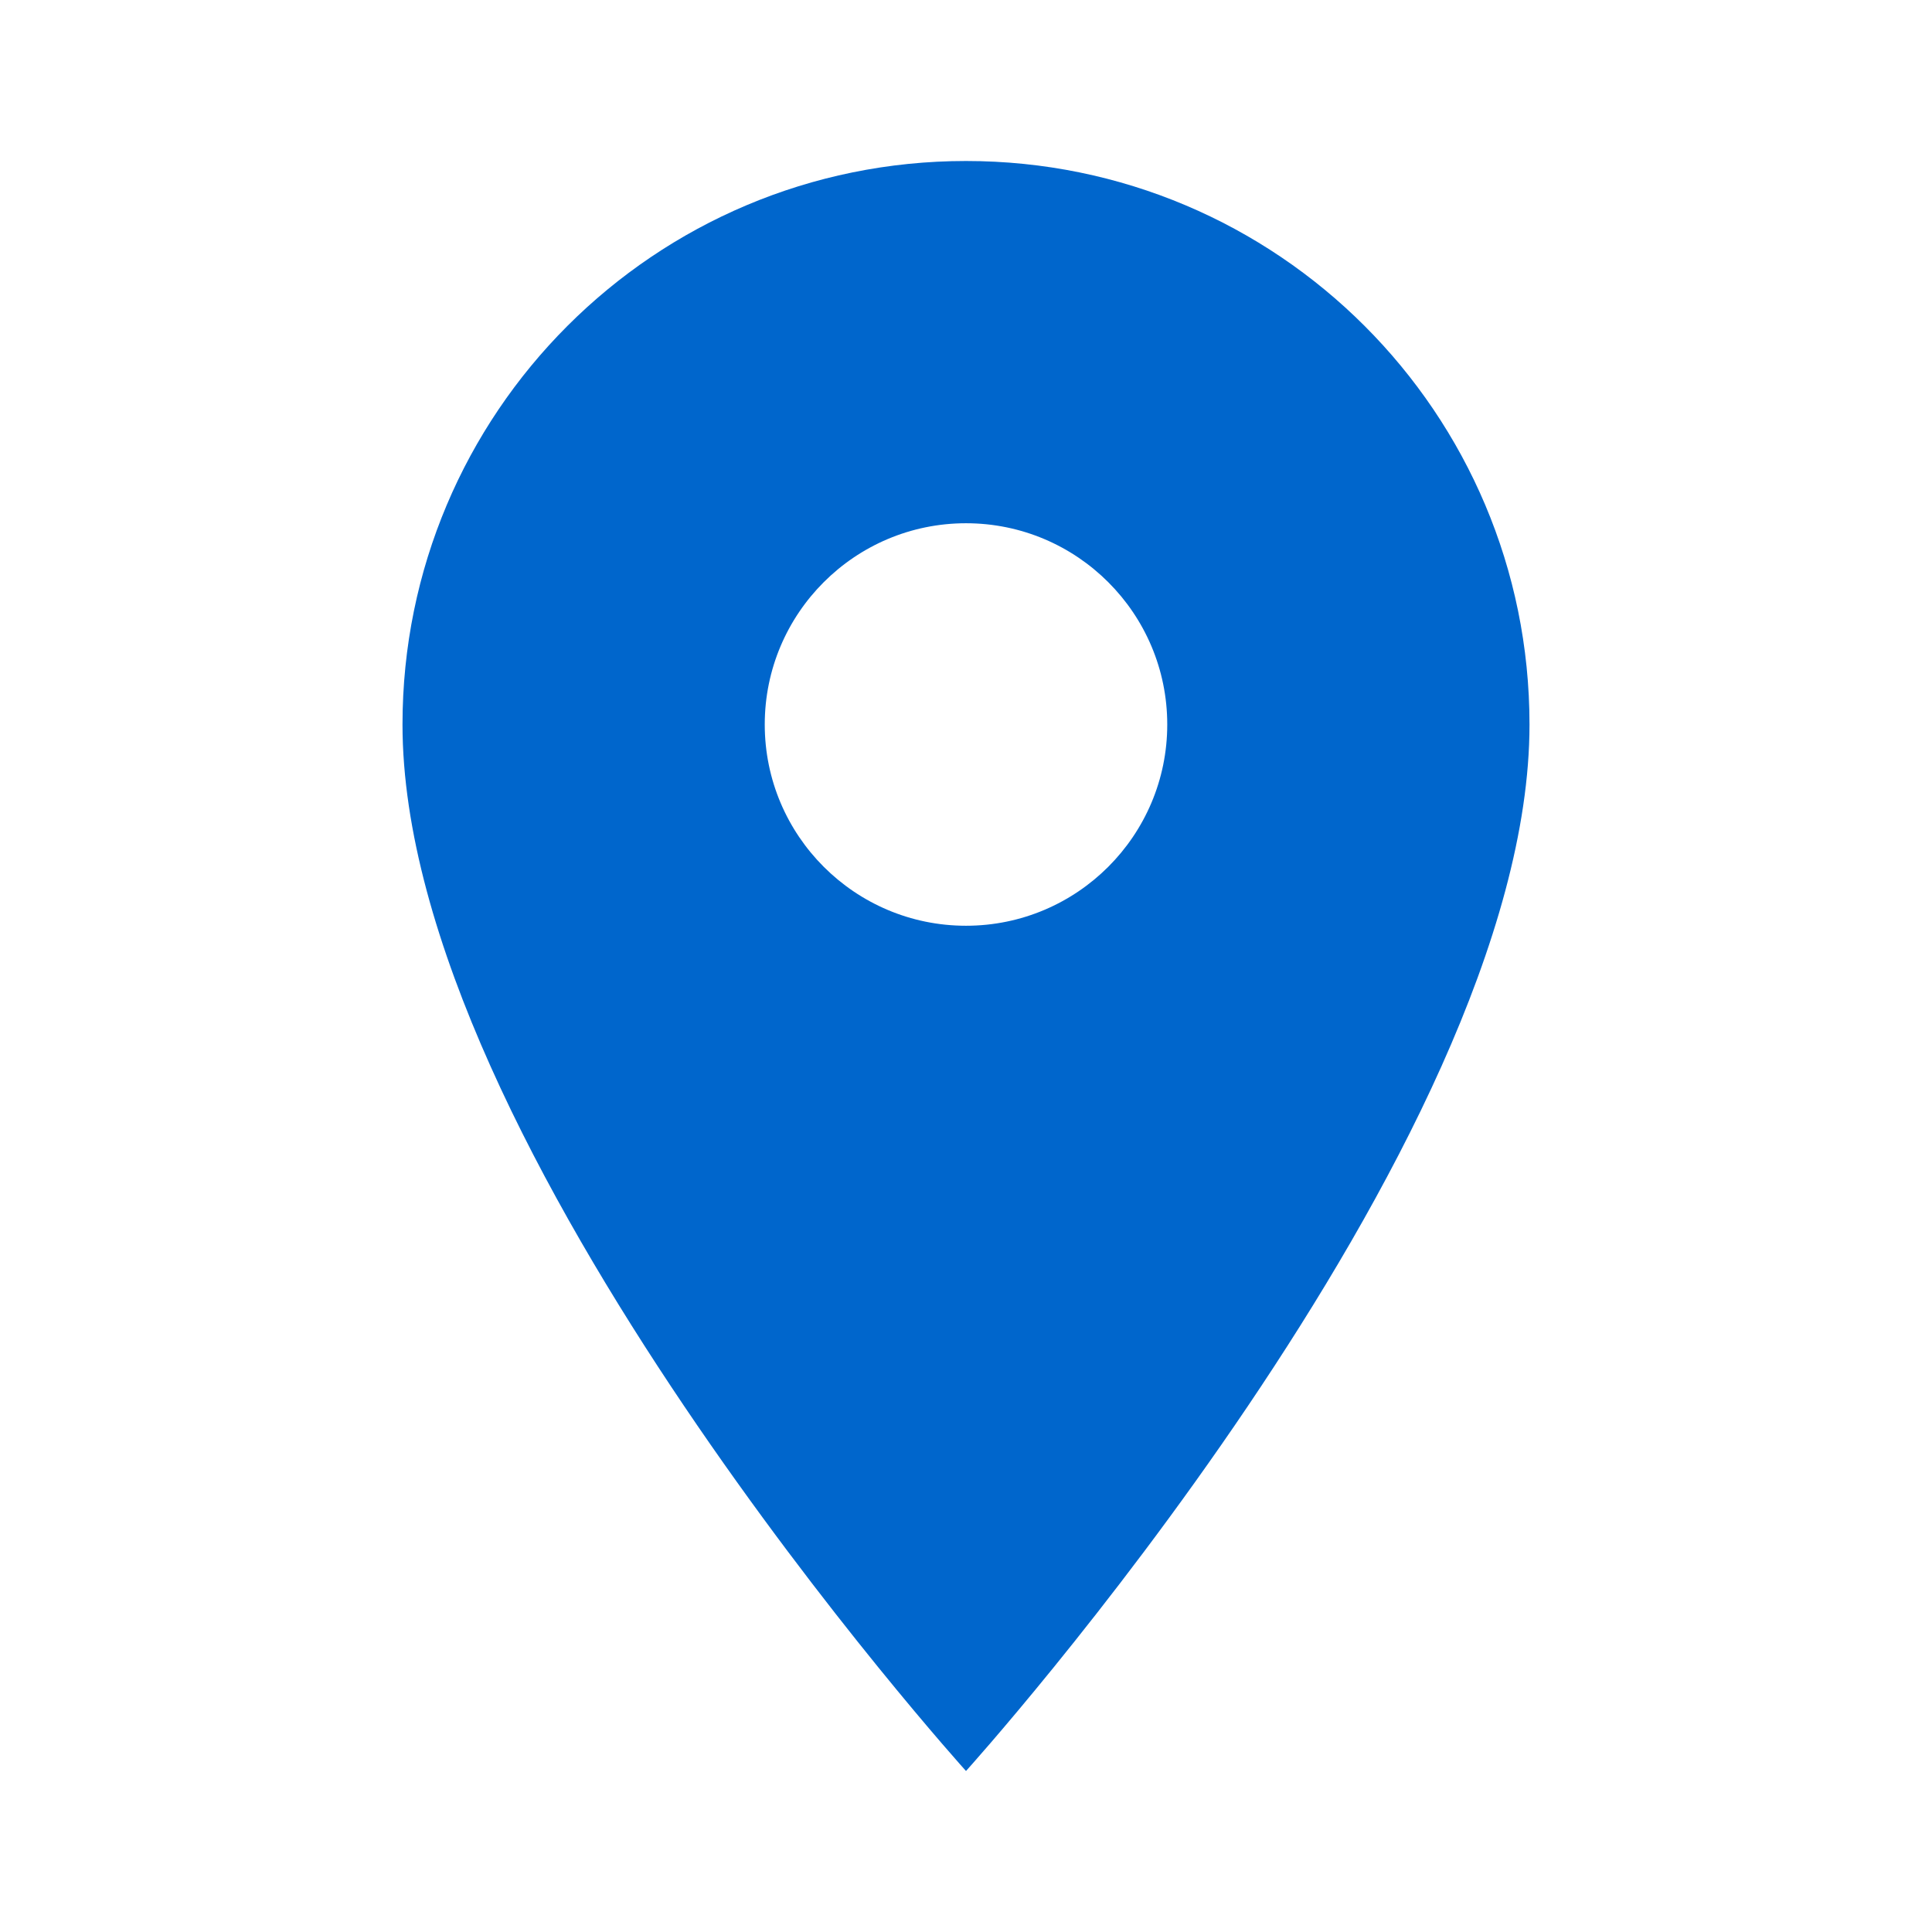 <svg xmlns="http://www.w3.org/2000/svg" width="24" height="24" viewBox="0 0 24 24">
<style type="text/css"><![CDATA[
  .cc{fill: #0066cc}
]]></style>
<path class="cc" d="M12 2C8.13 2 5 5.13 5 9c0 5.25 7 13 7 13s7-7.75 7-13c0-3.87-3.13-7-7-7zm0 9.5c-1.38 0-2.5-1.12-2.5-2.5s1.12-2.5 2.5-2.5 2.5 1.12 2.5 2.5-1.12 2.5-2.5 2.5z"/><path d="M0 0h24v24H0z" fill="none"/></svg>
